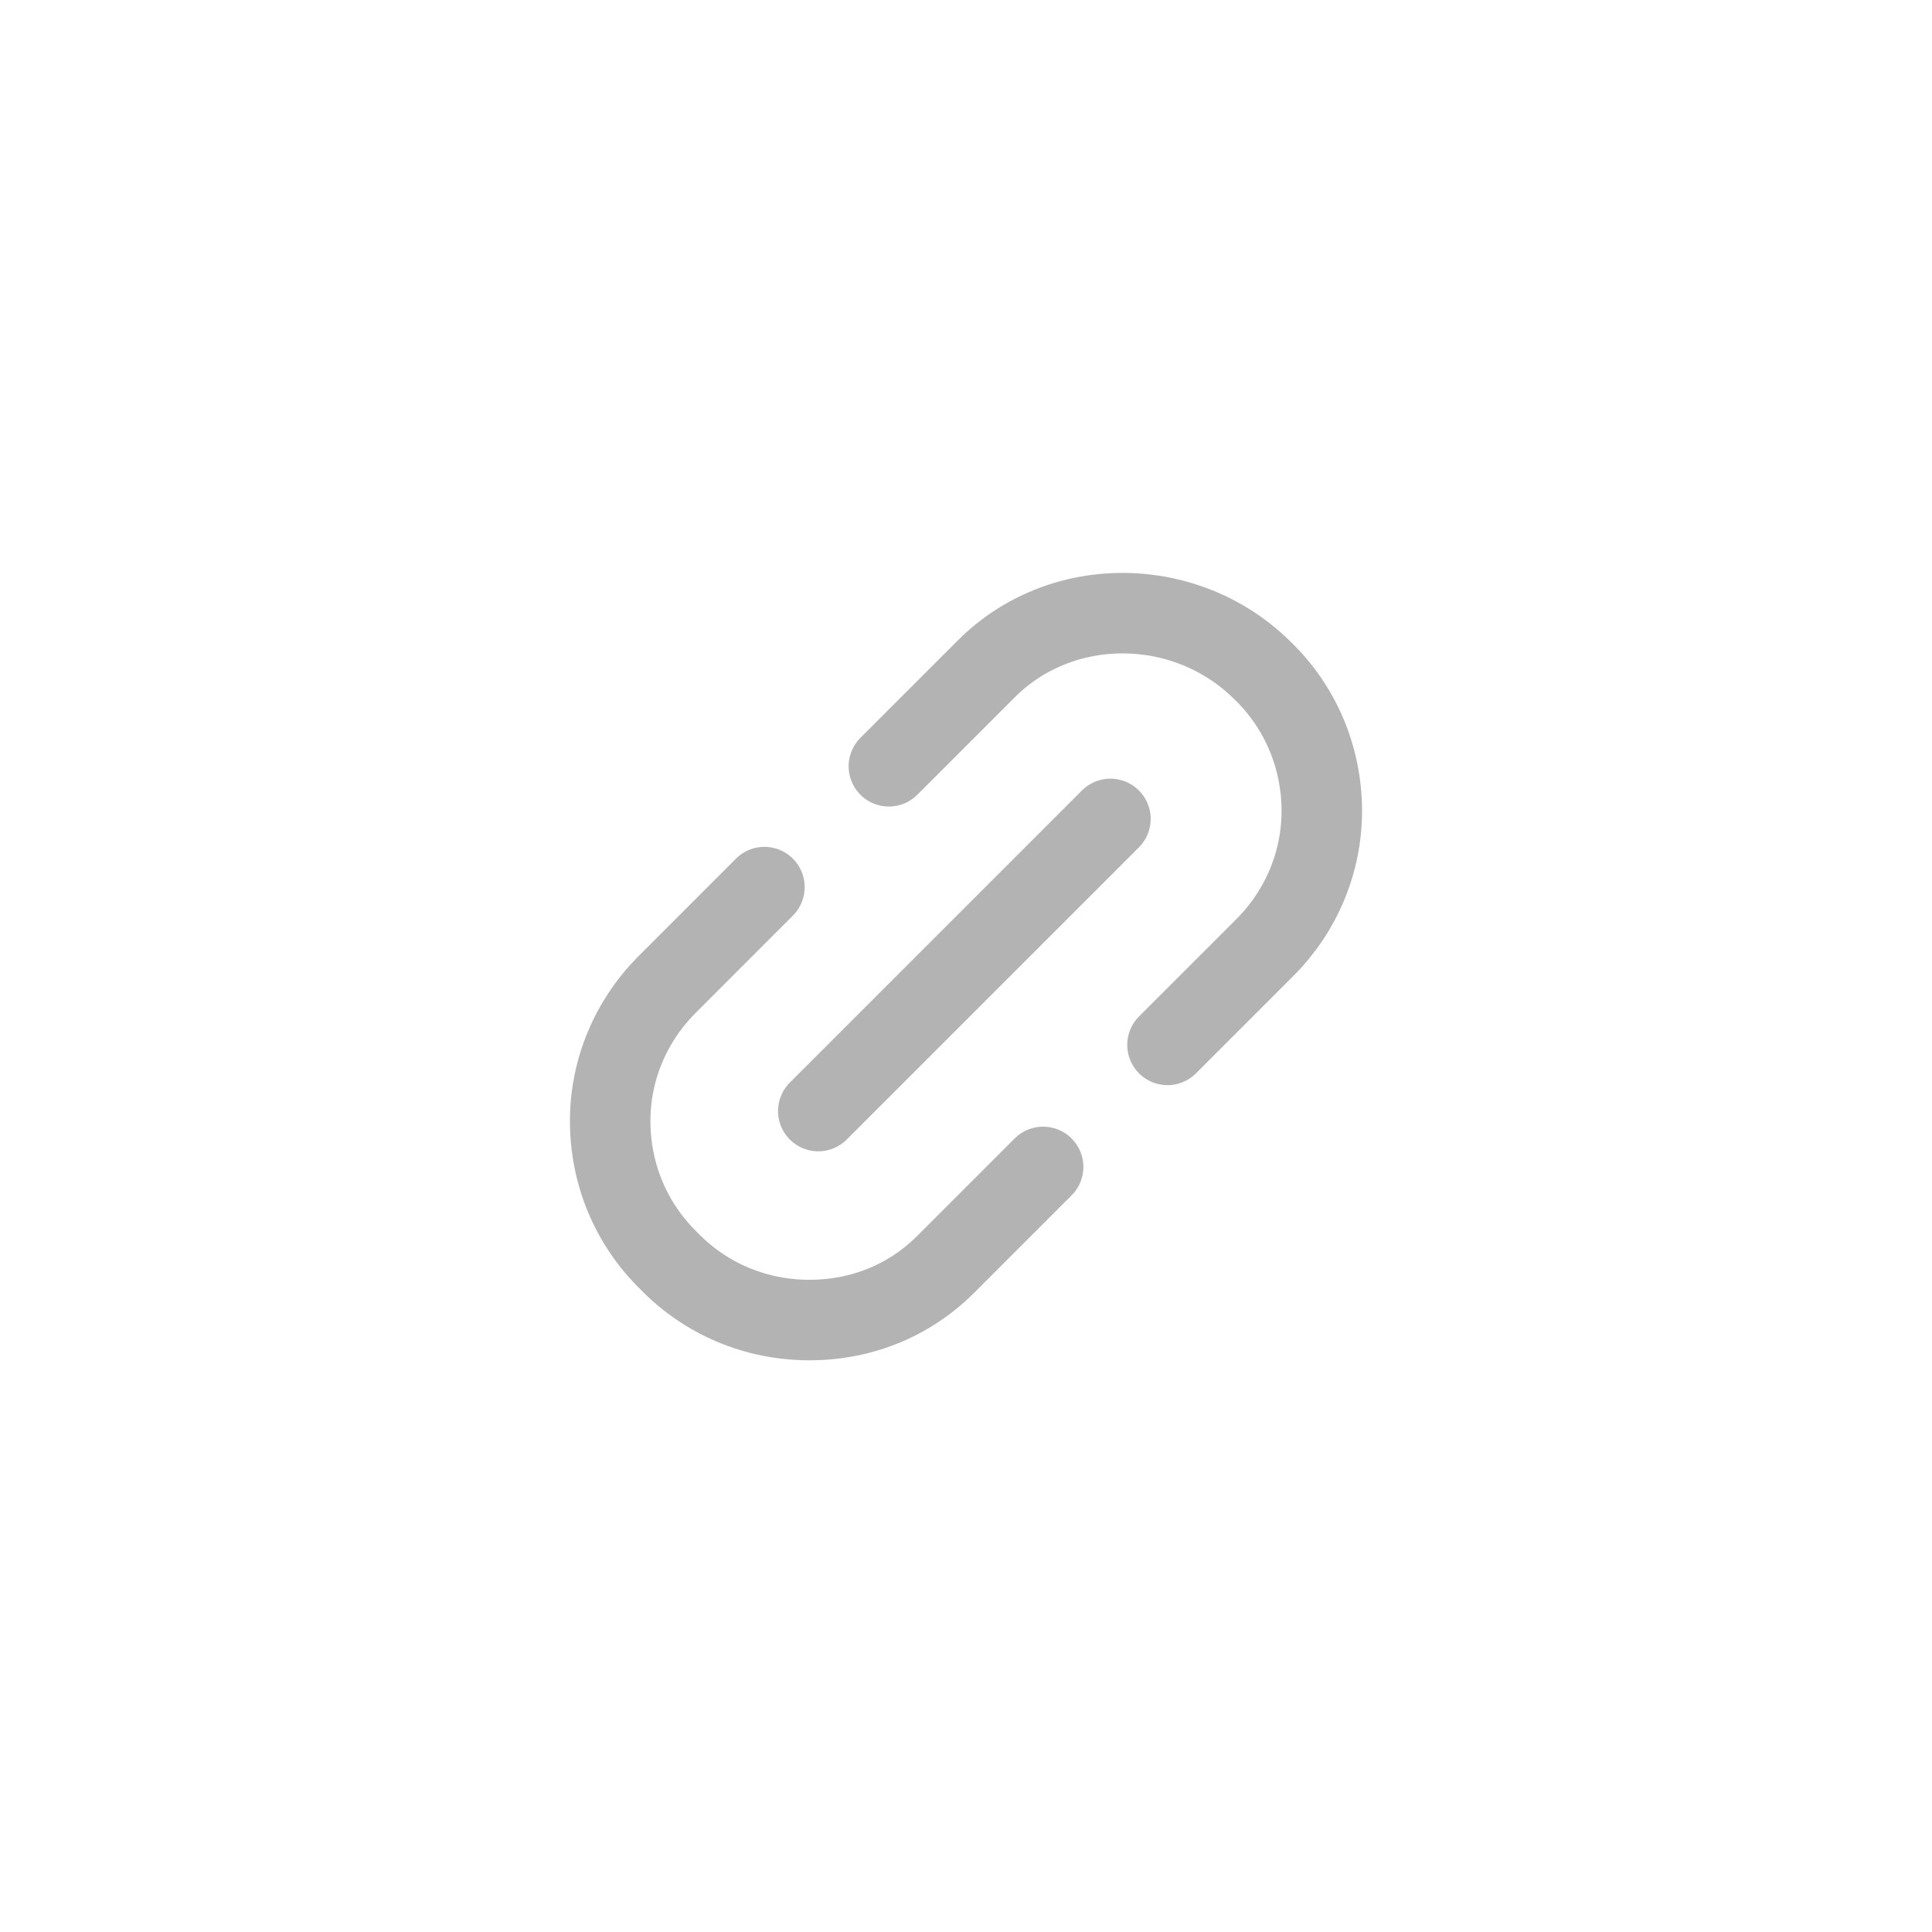 <svg width="24" height="24" viewBox="0 0 24 24" fill="none" xmlns="http://www.w3.org/2000/svg">
<path d="M9.496 11.02L8.287 12.23C7.835 12.681 7.575 13.296 7.58 13.942C7.584 14.588 7.839 15.207 8.312 15.666C8.77 16.139 9.389 16.393 10.035 16.398C10.696 16.403 11.296 16.157 11.748 15.706L12.958 14.496M14.503 12.98L15.713 11.77C16.165 11.319 16.424 10.704 16.42 10.058C16.415 9.412 16.161 8.793 15.688 8.334C15.229 7.876 14.611 7.622 13.964 7.617C13.318 7.612 12.703 7.857 12.252 8.309L11.042 9.519M10.165 13.802L13.794 10.173" stroke="#B3B3B3" stroke-linecap="round" stroke-linejoin="round"/>
</svg>
